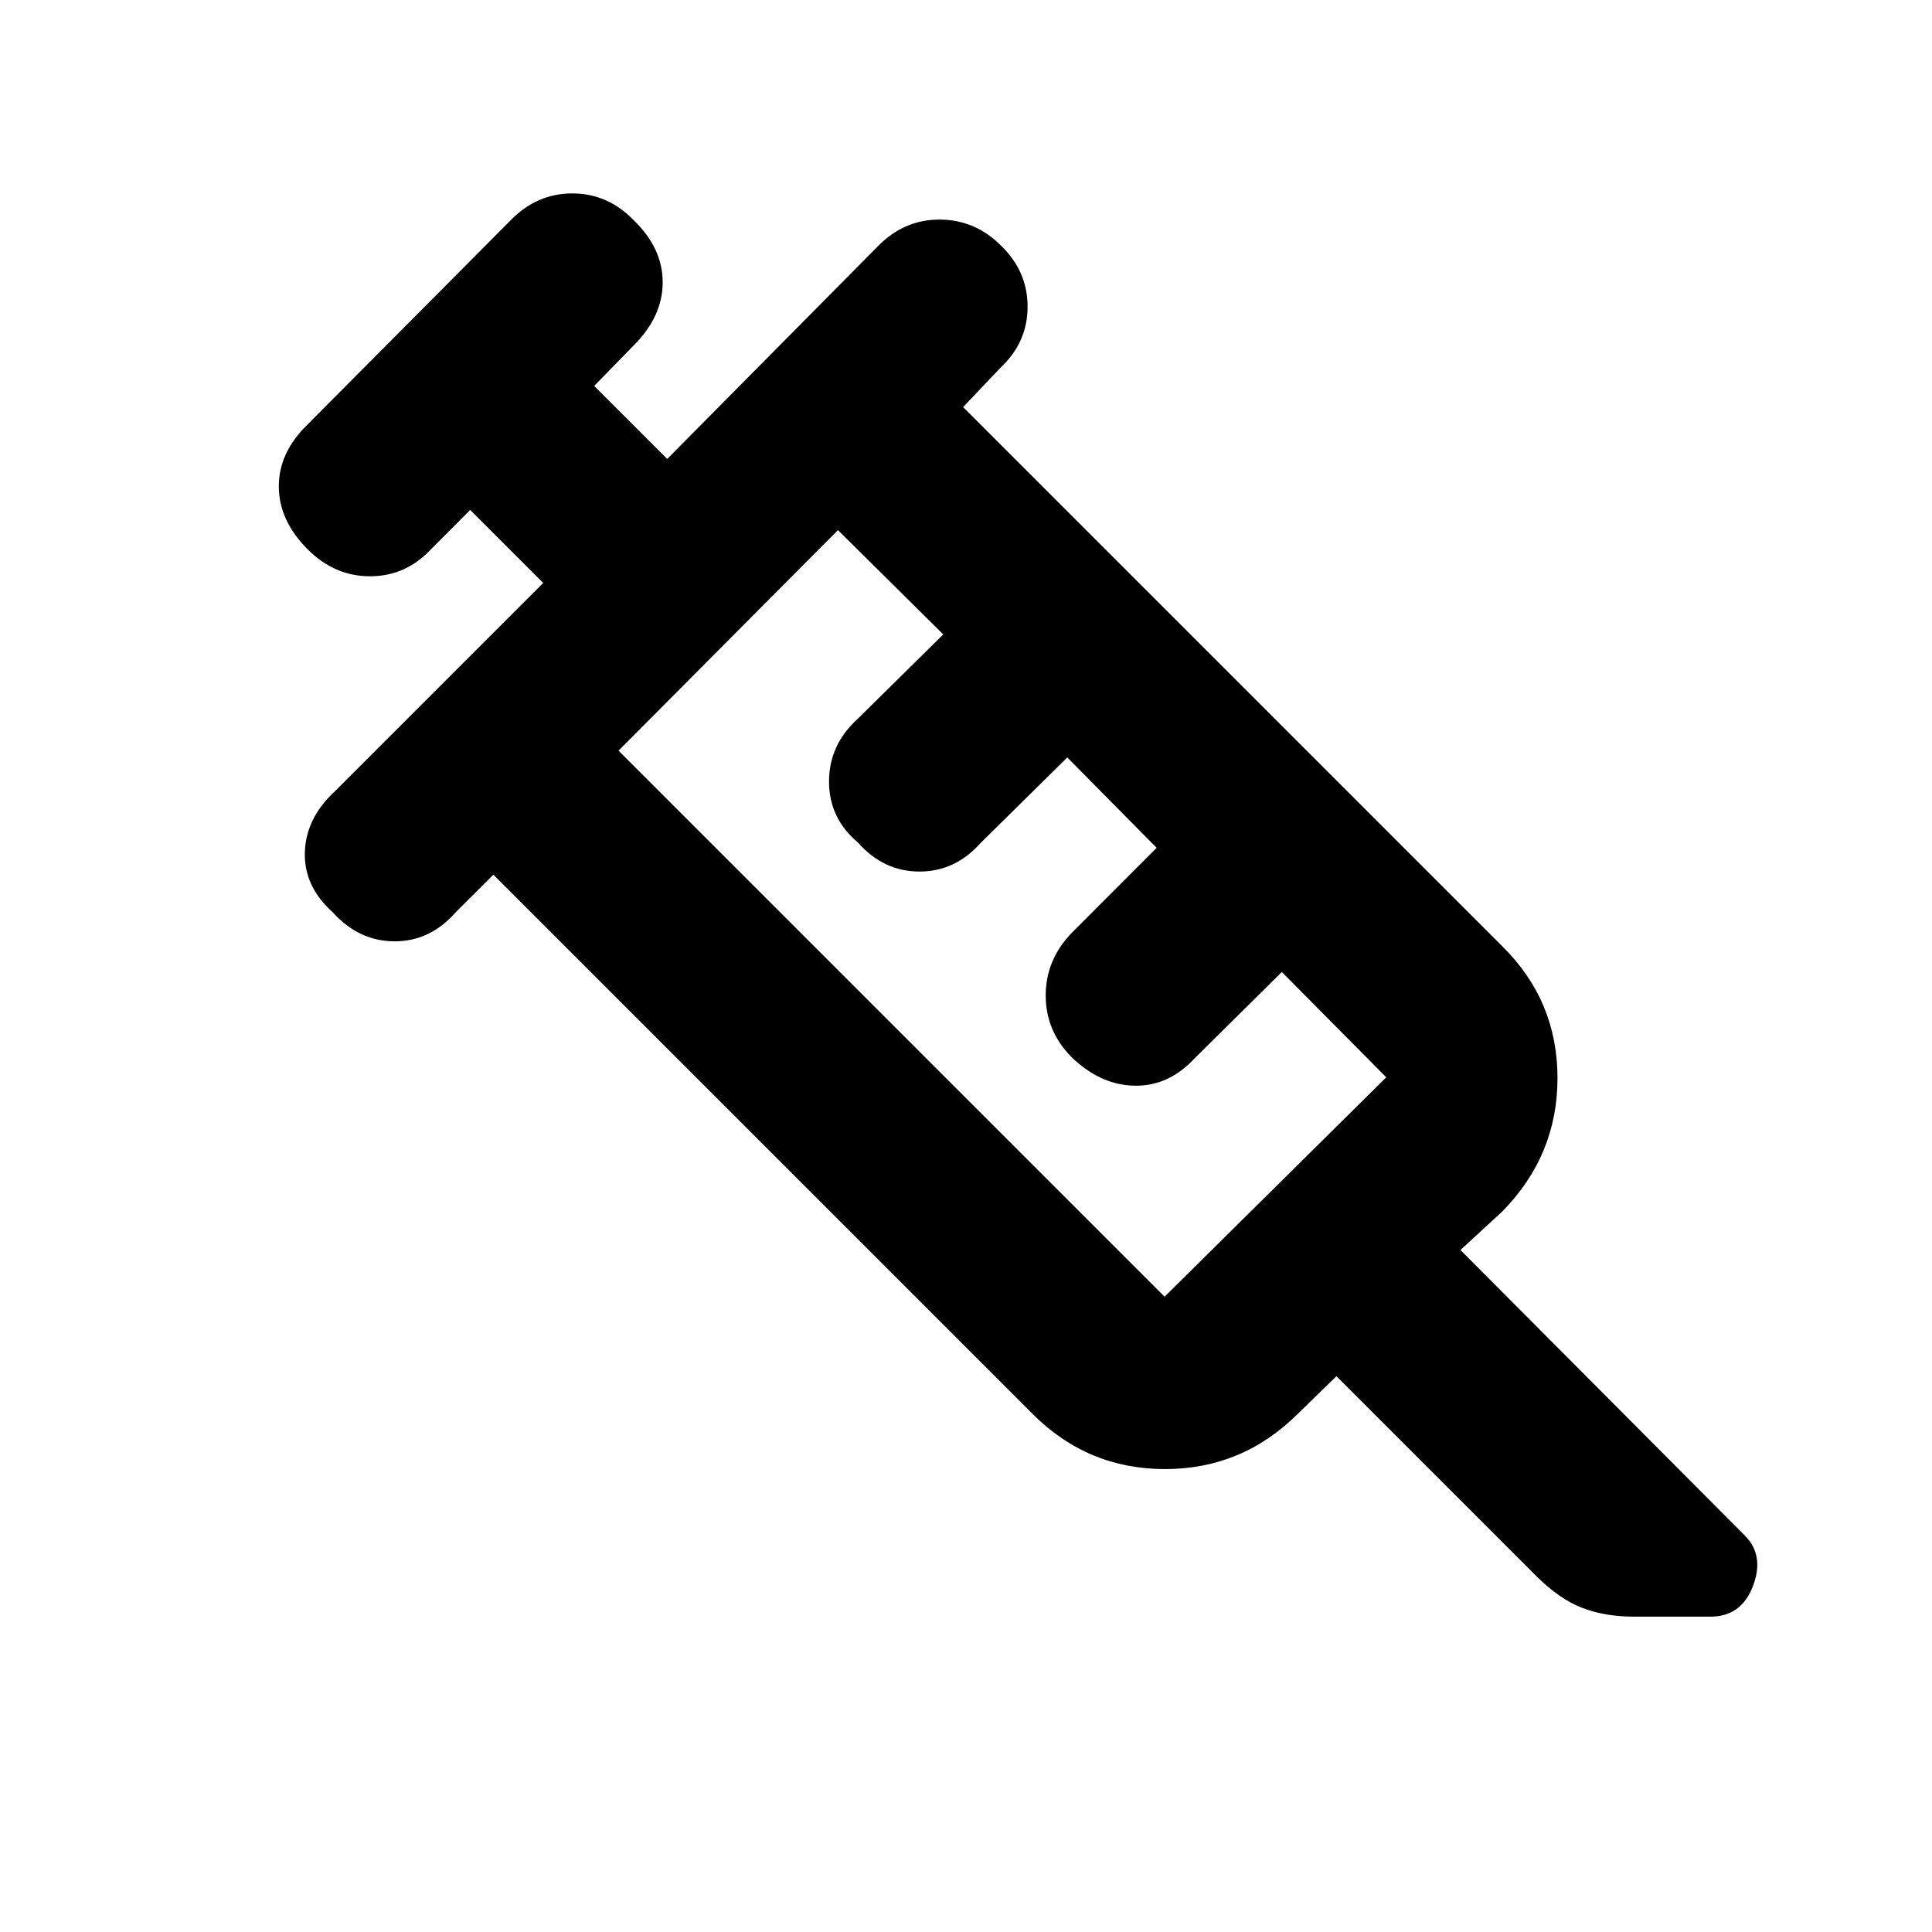 <svg xmlns="http://www.w3.org/2000/svg" height="20" viewBox="0 96 960 960" width="20"><path d="M165.369 549.348q-14.392-12.893-13.892-29.849t14.892-30.282l103.543-103.543-36.282-36.283-19.565 19.631q-12.56 13.326-30.183 13.326-17.622 0-30.949-13.326-14.391-14.392-14.391-31.348 0-16.957 14.391-30.848L253.76 205.433q12.993-13.326 30.616-13.326 17.623 0 30.515 13.326 14.392 13.892 14.392 30.849 0 16.956-14.392 31.348l-19.63 20.13 36.282 36.283 104.609-105.609q12.993-13.326 30.615-13.326 17.623 0 30.516 12.826 13.326 12.826 13.326 30.449t-13.326 30.182l-18.717 19.717L746.5 566.216q27.413 27.081 27.413 65.454 0 38.374-27.413 66.287l-20.804 19.173L867.001 859q9.826 9.826 4.053 25.066-5.772 15.239-21.145 15.239h-37.952q-14.457 0-25.816-4.381-11.359-4.38-22.914-15.935l-99.162-99.162-19.238 18.738q-27.614 27.414-65.987 27.414-38.374 0-65.754-27.414L245.152 530.631l-18.759 18.717q-12.607 14.392-30.295 14.392-17.689 0-30.729-14.392ZM307.348 469l271.326 271.326 110.152-109.022-51.891-52.325-43.304 42.869q-12.893 13.933-29.849 13.629-16.956-.303-31.347-14.195-12.826-12.993-12.826-30.649t12.826-30.982l42.303-42.369-44.412-44.912-42.869 42.304q-12.721 14.391-30.565 14.391-17.845 0-30.566-14.391-14.391-12.09-14.391-30.349 0-18.26 14.391-31.282l42.369-41.804-52.325-51.826L307.348 469Zm0 0L416.37 359.413 307.348 469Z"/></svg>